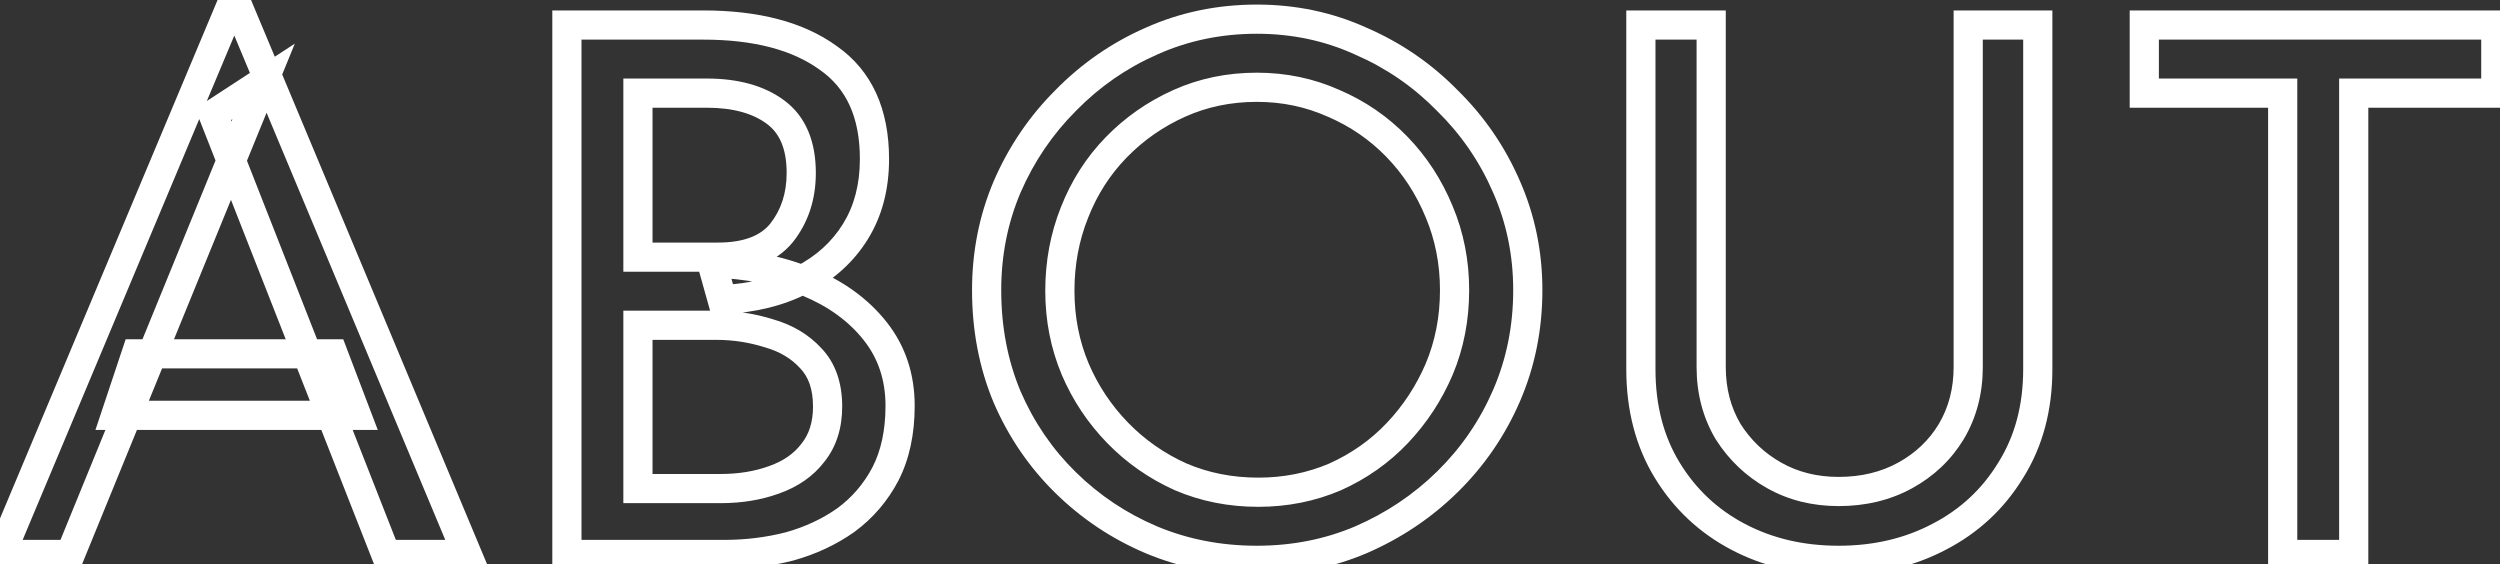 <svg width="514" height="116" viewBox="0 0 514 116" fill="none" xmlns="http://www.w3.org/2000/svg">
<rect x="0" y="0" width="514" height="116" fill="#333333" stroke="none"/>
<mask id="path-1-outside-1_612_17" maskUnits="userSpaceOnUse" x="-5" y="-3" width="522" height="122" fill="black">
<rect fill="white" x="-5" y="-3" width="522" height="122"/>
<path d="M0.147 114L47.724 0.628H48.627L96.053 114H79.341L43.809 23.513L54.198 16.738L14.45 114H0.147ZM28 72.747H68.501L73.319 85.394H23.785L28 72.747ZM144.56 5.145C155.5 5.145 164.082 7.404 170.305 11.92C176.629 16.337 179.791 23.262 179.791 32.698C179.791 38.419 178.486 43.387 175.876 47.603C173.266 51.819 169.603 55.131 164.885 57.54C160.268 59.949 154.798 61.304 148.474 61.605L146.366 54.077C153.693 54.278 160.268 55.583 166.09 57.992C171.911 60.401 176.528 63.763 179.941 68.079C183.354 72.395 185.06 77.514 185.06 83.436C185.06 88.856 184.056 93.524 182.049 97.438C180.041 101.253 177.331 104.414 173.919 106.924C170.506 109.333 166.642 111.139 162.326 112.344C158.01 113.448 153.543 114 148.926 114H116.555V5.145H144.56ZM147.571 52.873C153.593 52.873 157.959 51.217 160.669 47.904C163.38 44.492 164.735 40.376 164.735 35.558C164.735 29.837 162.978 25.672 159.465 23.062C155.952 20.452 151.234 19.147 145.312 19.147H131.16V52.873H147.571ZM148.173 100.45C152.188 100.45 155.852 99.847 159.164 98.643C162.577 97.438 165.236 95.582 167.144 93.072C169.151 90.563 170.155 87.401 170.155 83.587C170.155 79.371 169 76.059 166.692 73.65C164.484 71.241 161.623 69.535 158.11 68.531C154.597 67.427 150.983 66.875 147.27 66.875H131.16V100.45H148.173ZM202.851 59.648C202.851 52.12 204.256 45.044 207.067 38.419C209.977 31.694 213.992 25.772 219.111 20.653C224.23 15.433 230.102 11.368 236.727 8.457C243.452 5.446 250.679 3.941 258.408 3.941C266.036 3.941 273.162 5.446 279.787 8.457C286.512 11.368 292.434 15.433 297.553 20.653C302.773 25.772 306.838 31.694 309.749 38.419C312.659 45.044 314.115 52.12 314.115 59.648C314.115 67.377 312.659 74.603 309.749 81.329C306.838 88.053 302.773 93.975 297.553 99.095C292.434 104.113 286.512 108.078 279.787 110.989C273.162 113.799 266.036 115.204 258.408 115.204C250.679 115.204 243.452 113.799 236.727 110.989C230.102 108.178 224.23 104.264 219.111 99.245C213.992 94.227 209.977 88.355 207.067 81.63C204.256 74.905 202.851 67.577 202.851 59.648ZM217.907 59.798C217.907 65.52 218.961 70.89 221.069 75.908C223.177 80.827 226.087 85.193 229.801 89.007C233.515 92.821 237.831 95.832 242.749 98.041C247.668 100.148 252.987 101.202 258.709 101.202C264.33 101.202 269.599 100.148 274.517 98.041C279.436 95.832 283.702 92.821 287.315 89.007C290.929 85.193 293.789 80.827 295.897 75.908C298.005 70.89 299.059 65.469 299.059 59.648C299.059 53.927 298.005 48.557 295.897 43.538C293.789 38.419 290.878 33.952 287.165 30.138C283.451 26.324 279.135 23.363 274.216 21.255C269.298 19.047 264.028 17.943 258.408 17.943C252.686 17.943 247.367 19.047 242.448 21.255C237.53 23.463 233.214 26.474 229.5 30.289C225.786 34.103 222.926 38.569 220.918 43.688C218.911 48.707 217.907 54.077 217.907 59.798ZM351.818 75.457C351.818 80.375 352.973 84.791 355.281 88.706C357.69 92.52 360.852 95.531 364.766 97.74C368.681 99.948 373.097 101.052 378.016 101.052C383.135 101.052 387.702 99.948 391.717 97.74C395.732 95.531 398.893 92.52 401.202 88.706C403.511 84.791 404.665 80.375 404.665 75.457V5.145H418.968V75.908C418.968 83.838 417.111 90.764 413.397 96.686C409.784 102.608 404.866 107.175 398.642 110.387C392.52 113.599 385.644 115.204 378.016 115.204C370.387 115.204 363.512 113.599 357.389 110.387C351.266 107.175 346.398 102.608 342.785 96.686C339.171 90.764 337.365 83.838 337.365 75.908V5.145H351.818V75.457ZM440.866 5.145H513.135V19.147H483.926V114H469.322V19.147H440.866V5.145Z"/>
</mask>
<path d="M0.147 114L-2.62 112.839L-4.366 117H0.147V114ZM47.724 0.628V-2.372H45.729L44.957 -0.533L47.724 0.628ZM48.627 0.628L51.395 -0.529L50.624 -2.372H48.627V0.628ZM96.053 114V117H100.56L98.821 112.842L96.053 114ZM79.341 114L76.549 115.097L77.296 117H79.341V114ZM43.809 23.513L42.17 21.001L40.123 22.335L41.017 24.61L43.809 23.513ZM54.198 16.738L56.975 17.873L60.612 8.974L52.559 14.225L54.198 16.738ZM14.45 114V117H16.465L17.227 115.135L14.45 114ZM28 72.747V69.747H25.838L25.154 71.798L28 72.747ZM68.501 72.747L71.304 71.679L70.568 69.747H68.501V72.747ZM73.319 85.394V88.394H77.672L76.122 84.326L73.319 85.394ZM23.785 85.394L20.939 84.445L19.622 88.394H23.785V85.394ZM2.913 115.161L50.49 1.789L44.957 -0.533L-2.62 112.839L2.913 115.161ZM47.724 3.628H48.627V-2.372H47.724V3.628ZM45.859 1.786L93.286 115.158L98.821 112.842L51.395 -0.529L45.859 1.786ZM96.053 111H79.341V117H96.053V111ZM82.134 112.903L46.601 22.417L41.017 24.61L76.549 115.097L82.134 112.903ZM45.448 26.026L55.836 19.251L52.559 14.225L42.17 21.001L45.448 26.026ZM51.421 15.603L11.673 112.865L17.227 115.135L56.975 17.873L51.421 15.603ZM14.45 111H0.147V117H14.45V111ZM28 75.747H68.501V69.747H28V75.747ZM65.697 73.814L70.515 86.462L76.122 84.326L71.304 71.679L65.697 73.814ZM73.319 82.394H23.785V88.394H73.319V82.394ZM26.631 86.342L30.846 73.695L25.154 71.798L20.939 84.445L26.631 86.342ZM170.305 11.92L168.543 14.348L168.565 14.364L168.588 14.38L170.305 11.92ZM175.876 47.603L173.325 46.024L173.325 46.024L175.876 47.603ZM164.885 57.54L163.521 54.868L163.509 54.874L163.497 54.88L164.885 57.54ZM148.474 61.605L145.585 62.414L146.23 64.715L148.617 64.602L148.474 61.605ZM146.366 54.077L146.448 51.078L142.38 50.967L143.477 54.886L146.366 54.077ZM166.09 57.992L164.943 60.764L164.943 60.764L166.09 57.992ZM179.941 68.079L182.294 66.219L182.294 66.219L179.941 68.079ZM182.049 97.438L184.704 98.836L184.711 98.822L184.718 98.807L182.049 97.438ZM173.919 106.924L175.649 109.375L175.672 109.358L175.696 109.341L173.919 106.924ZM162.326 112.344L163.069 115.25L163.101 115.242L163.132 115.233L162.326 112.344ZM116.555 114H113.555V117H116.555V114ZM116.555 5.145V2.145H113.555V5.145H116.555ZM160.669 47.904L162.991 49.804L163.005 49.787L163.019 49.77L160.669 47.904ZM159.465 23.062L161.254 20.654L161.254 20.654L159.465 23.062ZM131.16 19.147V16.147H128.16V19.147H131.16ZM131.16 52.873H128.16V55.873H131.16V52.873ZM159.164 98.643L158.165 95.814L158.152 95.819L158.139 95.823L159.164 98.643ZM167.144 93.072L164.801 91.198L164.778 91.227L164.755 91.257L167.144 93.072ZM166.692 73.65L164.48 75.677L164.503 75.702L164.526 75.726L166.692 73.65ZM158.11 68.531L157.21 71.393L157.248 71.405L157.286 71.415L158.11 68.531ZM131.16 66.875V63.875H128.16V66.875H131.16ZM131.16 100.45H128.16V103.45H131.16V100.45ZM144.56 8.145C155.126 8.145 163.008 10.331 168.543 14.348L172.067 9.492C165.156 4.476 155.875 2.145 144.56 2.145V8.145ZM168.588 14.38C173.924 18.107 176.791 23.995 176.791 32.698H182.791C182.791 22.53 179.334 14.567 172.023 9.461L168.588 14.38ZM176.791 32.698C176.791 37.949 175.598 42.352 173.325 46.024L178.427 49.182C181.373 44.423 182.791 38.889 182.791 32.698H176.791ZM173.325 46.024C171.024 49.742 167.785 52.691 163.521 54.868L166.249 60.212C171.42 57.572 175.509 53.896 178.427 49.182L173.325 46.024ZM163.497 54.88C159.34 57.049 154.312 58.324 148.331 58.608L148.617 64.602C155.283 64.284 161.196 62.849 166.273 60.2L163.497 54.88ZM151.363 60.796L149.255 53.268L143.477 54.886L145.585 62.414L151.363 60.796ZM146.284 57.076C153.304 57.268 159.509 58.516 164.943 60.764L167.237 55.22C161.026 52.65 154.083 51.287 146.448 51.078L146.284 57.076ZM164.943 60.764C170.36 63.006 174.536 66.081 177.588 69.94L182.294 66.219C178.52 61.446 173.462 57.796 167.237 55.22L164.943 60.764ZM177.588 69.94C180.549 73.685 182.06 78.135 182.06 83.436H188.06C188.06 76.894 186.159 71.106 182.294 66.219L177.588 69.94ZM182.06 83.436C182.06 88.489 181.125 92.666 179.38 96.07L184.718 98.807C186.988 94.382 188.06 89.224 188.06 83.436H182.06ZM179.394 96.041C177.594 99.461 175.182 102.271 172.142 104.507L175.696 109.341C179.481 106.557 182.489 103.044 184.704 98.836L179.394 96.041ZM172.189 104.473C169.076 106.67 165.529 108.335 161.519 109.454L163.132 115.233C167.755 113.943 171.936 111.996 175.649 109.375L172.189 104.473ZM161.582 109.437C157.518 110.477 153.301 111 148.926 111V117C153.785 117 158.501 116.419 163.069 115.25L161.582 109.437ZM148.926 111H116.555V117H148.926V111ZM119.555 114V5.145H113.555V114H119.555ZM116.555 8.145H144.56V2.145H116.555V8.145ZM147.571 55.873C154.109 55.873 159.506 54.063 162.991 49.804L158.348 46.004C156.412 48.37 153.077 49.873 147.571 49.873V55.873ZM163.019 49.77C166.195 45.77 167.735 40.978 167.735 35.558H161.735C161.735 39.775 160.564 43.213 158.32 46.038L163.019 49.77ZM167.735 35.558C167.735 29.207 165.753 23.996 161.254 20.654L157.676 25.47C160.203 27.347 161.735 30.467 161.735 35.558H167.735ZM161.254 20.654C157.068 17.544 151.654 16.147 145.312 16.147V22.147C150.815 22.147 154.835 23.36 157.676 25.47L161.254 20.654ZM145.312 16.147H131.16V22.147H145.312V16.147ZM128.16 19.147V52.873H134.16V19.147H128.16ZM131.16 55.873H147.571V49.873H131.16V55.873ZM148.173 103.45C152.489 103.45 156.506 102.802 160.189 101.462L158.139 95.823C155.197 96.893 151.886 97.45 148.173 97.45V103.45ZM160.162 101.472C164.043 100.102 167.22 97.929 169.532 94.887L164.755 91.257C163.253 93.234 161.11 94.775 158.165 95.814L160.162 101.472ZM169.486 94.946C171.995 91.81 173.155 87.95 173.155 83.587H167.155C167.155 86.852 166.307 89.316 164.801 91.198L169.486 94.946ZM173.155 83.587C173.155 78.811 171.833 74.679 168.858 71.574L164.526 75.726C166.168 77.439 167.155 79.932 167.155 83.587H173.155ZM168.903 71.623C166.278 68.758 162.915 66.784 158.934 65.646L157.286 71.415C160.331 72.285 162.69 73.723 164.48 75.677L168.903 71.623ZM159.009 65.669C155.203 64.472 151.286 63.875 147.27 63.875V69.875C150.681 69.875 153.991 70.381 157.21 71.393L159.009 65.669ZM147.27 63.875H131.16V69.875H147.27V63.875ZM128.16 66.875V100.45H134.16V66.875H128.16ZM131.16 103.45H148.173V97.45H131.16V103.45ZM207.067 38.419L204.313 37.227L204.309 37.237L204.305 37.247L207.067 38.419ZM219.111 20.653L221.233 22.774L221.243 22.764L221.253 22.753L219.111 20.653ZM236.727 8.457L237.934 11.204L237.943 11.2L237.953 11.195L236.727 8.457ZM279.787 8.457L278.546 11.188L278.57 11.2L278.595 11.211L279.787 8.457ZM297.553 20.653L295.411 22.753L295.432 22.774L295.453 22.795L297.553 20.653ZM309.749 38.419L306.995 39.611L306.999 39.618L307.002 39.626L309.749 38.419ZM309.749 81.329L312.502 82.52L312.502 82.52L309.749 81.329ZM297.553 99.095L299.653 101.237L299.654 101.236L297.553 99.095ZM279.787 110.989L280.959 113.751L280.969 113.746L280.979 113.742L279.787 110.989ZM236.727 110.989L235.555 113.751L235.563 113.754L235.57 113.757L236.727 110.989ZM219.111 99.245L221.212 97.103L221.212 97.103L219.111 99.245ZM207.067 81.63L204.299 82.786L204.306 82.804L204.313 82.821L207.067 81.63ZM221.069 75.908L218.303 77.07L218.307 77.08L218.311 77.09L221.069 75.908ZM242.749 98.041L241.521 100.777L241.544 100.788L241.568 100.798L242.749 98.041ZM274.517 98.041L275.699 100.798L275.723 100.788L275.746 100.777L274.517 98.041ZM287.315 89.007L285.137 86.944L285.137 86.944L287.315 89.007ZM295.897 75.908L298.654 77.09L298.659 77.08L298.663 77.07L295.897 75.908ZM295.897 43.538L293.123 44.68L293.127 44.69L293.131 44.7L295.897 43.538ZM274.216 21.255L272.988 23.992L273.011 24.002L273.035 24.012L274.216 21.255ZM242.448 21.255L241.219 18.518L241.219 18.518L242.448 21.255ZM229.5 30.289L227.351 28.196L227.351 28.196L229.5 30.289ZM220.918 43.688L223.704 44.803L223.707 44.793L223.711 44.784L220.918 43.688ZM205.851 59.648C205.851 52.504 207.182 45.828 209.828 39.59L204.305 37.247C201.33 44.26 199.851 51.736 199.851 59.648H205.851ZM209.82 39.611C212.582 33.228 216.384 27.622 221.233 22.774L216.99 18.532C211.6 23.921 207.373 30.16 204.313 37.227L209.82 39.611ZM221.253 22.753C226.107 17.804 231.663 13.959 237.934 11.204L235.52 5.711C228.542 8.777 222.353 13.063 216.97 18.552L221.253 22.753ZM237.953 11.195C244.273 8.365 251.08 6.941 258.408 6.941V0.941C250.277 0.941 242.63 2.527 235.501 5.719L237.953 11.195ZM258.408 6.941C265.629 6.941 272.33 8.363 278.546 11.188L281.029 5.726C273.995 2.529 266.443 0.941 258.408 0.941V6.941ZM278.595 11.211C284.965 13.968 290.565 17.812 295.411 22.753L299.695 18.552C294.304 13.055 288.059 8.769 280.979 5.704L278.595 11.211ZM295.453 22.795C300.394 27.641 304.238 33.241 306.995 39.611L312.502 37.227C309.437 30.147 305.151 23.902 299.654 18.511L295.453 22.795ZM307.002 39.626C309.739 45.855 311.115 52.518 311.115 59.648H317.115C317.115 51.721 315.58 44.233 312.495 37.212L307.002 39.626ZM311.115 59.648C311.115 66.99 309.735 73.808 306.995 80.137L312.502 82.52C315.584 75.399 317.115 67.764 317.115 59.648H311.115ZM306.995 80.137C304.238 86.507 300.394 92.106 295.453 96.953L299.654 101.236C305.151 95.845 309.437 89.6 312.502 82.52L306.995 80.137ZM295.453 96.952C290.603 101.708 284.99 105.468 278.595 108.236L280.979 113.742C288.034 110.688 294.266 106.519 299.653 101.237L295.453 96.952ZM278.615 108.227C272.383 110.871 265.658 112.204 258.408 112.204V118.204C266.414 118.204 273.942 116.728 280.959 113.751L278.615 108.227ZM258.408 112.204C251.052 112.204 244.22 110.869 237.884 108.221L235.57 113.757C242.683 116.73 250.306 118.204 258.408 118.204V112.204ZM237.899 108.227C231.618 105.563 226.062 101.858 221.212 97.103L217.011 101.387C222.399 106.67 228.586 110.794 235.555 113.751L237.899 108.227ZM221.212 97.103C216.376 92.362 212.58 86.815 209.82 80.438L204.313 82.821C207.375 89.894 211.609 96.091 217.011 101.387L221.212 97.103ZM209.835 80.473C207.19 74.145 205.851 67.215 205.851 59.648H199.851C199.851 67.939 201.322 75.664 204.299 82.786L209.835 80.473ZM214.907 59.798C214.907 65.898 216.033 71.665 218.303 77.07L223.835 74.747C221.889 70.114 220.907 65.141 220.907 59.798H214.907ZM218.311 77.09C220.563 82.345 223.68 87.02 227.652 91.1L231.951 86.914C228.495 83.365 225.79 79.308 223.826 74.727L218.311 77.09ZM227.652 91.1C231.633 95.188 236.262 98.416 241.521 100.777L243.978 95.304C239.4 93.248 235.397 90.454 231.951 86.914L227.652 91.1ZM241.568 100.798C246.885 103.077 252.61 104.202 258.709 104.202V98.202C253.365 98.202 248.451 97.22 243.931 95.283L241.568 100.798ZM258.709 104.202C264.715 104.202 270.389 103.074 275.699 100.798L273.336 95.283C268.81 97.223 263.944 98.202 258.709 98.202V104.202ZM275.746 100.777C281.012 98.413 285.603 95.176 289.493 91.07L285.137 86.944C281.8 90.466 277.859 93.252 273.289 95.304L275.746 100.777ZM289.493 91.07C293.355 86.994 296.41 82.328 298.654 77.09L293.14 74.727C291.169 79.325 288.502 83.392 285.137 86.944L289.493 91.07ZM298.663 77.07C300.936 71.659 302.059 65.84 302.059 59.648H296.059C296.059 65.099 295.074 70.121 293.131 74.747L298.663 77.07ZM302.059 59.648C302.059 53.548 300.933 47.781 298.663 42.376L293.131 44.7C295.077 49.332 296.059 54.305 296.059 59.648H302.059ZM298.671 42.396C296.423 36.937 293.305 32.145 289.314 28.045L285.015 32.231C288.451 35.76 291.155 39.901 293.123 44.68L298.671 42.396ZM289.314 28.045C285.323 23.947 280.678 20.76 275.398 18.498L273.035 24.012C277.592 25.965 281.578 28.701 285.015 32.231L289.314 28.045ZM275.445 18.518C270.124 16.129 264.434 14.943 258.408 14.943V20.943C263.623 20.943 268.472 21.965 272.988 23.992L275.445 18.518ZM258.408 14.943C252.289 14.943 246.548 16.126 241.219 18.518L243.677 23.992C248.185 21.968 253.083 20.943 258.408 20.943V14.943ZM241.219 18.518C235.961 20.879 231.331 24.107 227.351 28.196L231.649 32.382C235.096 28.841 239.099 26.047 243.677 23.992L241.219 18.518ZM227.351 28.196C223.349 32.306 220.274 37.115 218.125 42.593L223.711 44.784C225.578 40.024 228.224 35.9 231.649 32.382L227.351 28.196ZM218.133 42.574C215.975 47.968 214.907 53.718 214.907 59.798H220.907C220.907 54.436 221.846 49.447 223.704 44.803L218.133 42.574ZM355.281 88.706L352.697 90.23L352.72 90.269L352.745 90.308L355.281 88.706ZM364.766 97.74L363.292 100.352L363.292 100.352L364.766 97.74ZM391.717 97.74L393.162 100.368L393.162 100.368L391.717 97.74ZM401.202 88.706L403.768 90.259L403.777 90.245L403.786 90.23L401.202 88.706ZM404.665 5.145V2.145H401.665V5.145H404.665ZM418.968 5.145H421.968V2.145H418.968V5.145ZM413.397 96.686L410.856 95.092L410.846 95.107L410.836 95.123L413.397 96.686ZM398.642 110.387L397.267 107.721L397.258 107.725L397.249 107.73L398.642 110.387ZM357.389 110.387L358.783 107.73L358.783 107.73L357.389 110.387ZM342.785 96.686L345.346 95.123L345.346 95.123L342.785 96.686ZM337.365 5.145V2.145H334.365V5.145H337.365ZM351.818 5.145H354.818V2.145H351.818V5.145ZM348.818 75.457C348.818 80.865 350.094 85.816 352.697 90.23L357.865 87.182C355.851 83.767 354.818 79.885 354.818 75.457H348.818ZM352.745 90.308C355.418 94.54 358.944 97.899 363.292 100.352L366.24 95.127C362.76 93.163 359.963 90.5 357.818 87.104L352.745 90.308ZM363.292 100.352C367.698 102.838 372.631 104.052 378.016 104.052V98.052C373.564 98.052 369.664 97.058 366.24 95.127L363.292 100.352ZM378.016 104.052C383.58 104.052 388.655 102.848 393.162 100.368L390.271 95.111C386.749 97.048 382.69 98.052 378.016 98.052V104.052ZM393.162 100.368C397.625 97.913 401.179 94.537 403.768 90.259L398.635 87.153C396.607 90.503 393.838 93.149 390.271 95.111L393.162 100.368ZM403.786 90.23C406.389 85.816 407.665 80.865 407.665 75.457H401.665C401.665 79.885 400.632 83.767 398.618 87.182L403.786 90.23ZM407.665 75.457V5.145H401.665V75.457H407.665ZM404.665 8.145H418.968V2.145H404.665V8.145ZM415.968 5.145V75.908H421.968V5.145H415.968ZM415.968 75.908C415.968 83.352 414.231 89.709 410.856 95.092L415.939 98.279C419.991 91.818 421.968 84.324 421.968 75.908H415.968ZM410.836 95.123C407.512 100.571 403.006 104.758 397.267 107.721L400.018 113.052C406.725 109.591 412.056 104.644 415.958 98.248L410.836 95.123ZM397.249 107.73C391.599 110.694 385.21 112.204 378.016 112.204V118.204C386.079 118.204 393.44 116.503 400.036 113.043L397.249 107.73ZM378.016 112.204C370.822 112.204 364.432 110.694 358.783 107.73L355.995 113.043C362.591 116.503 369.953 118.204 378.016 118.204V112.204ZM358.783 107.73C353.143 104.771 348.677 100.583 345.346 95.123L340.224 98.248C344.119 104.632 349.39 109.578 355.995 113.043L358.783 107.73ZM345.346 95.123C342.059 89.736 340.365 83.367 340.365 75.908H334.365C334.365 84.309 336.284 91.791 340.224 98.248L345.346 95.123ZM340.365 75.908V5.145H334.365V75.908H340.365ZM337.365 8.145H351.818V2.145H337.365V8.145ZM348.818 5.145V75.457H354.818V5.145H348.818ZM440.866 5.145V2.145H437.866V5.145H440.866ZM513.135 5.145H516.135V2.145H513.135V5.145ZM513.135 19.147V22.147H516.135V19.147H513.135ZM483.926 19.147V16.147H480.926V19.147H483.926ZM483.926 114V117H486.926V114H483.926ZM469.322 114H466.322V117H469.322V114ZM469.322 19.147H472.322V16.147H469.322V19.147ZM440.866 19.147H437.866V22.147H440.866V19.147ZM440.866 8.145H513.135V2.145H440.866V8.145ZM510.135 5.145V19.147H516.135V5.145H510.135ZM513.135 16.147H483.926V22.147H513.135V16.147ZM480.926 19.147V114H486.926V19.147H480.926ZM483.926 111H469.322V117H483.926V111ZM472.322 114V19.147H466.322V114H472.322ZM469.322 16.147H440.866V22.147H469.322V16.147ZM443.866 19.147V5.145H437.866V19.147H443.866Z" fill="white" mask="url(#path-1-outside-1_612_17)"/>
</svg>
